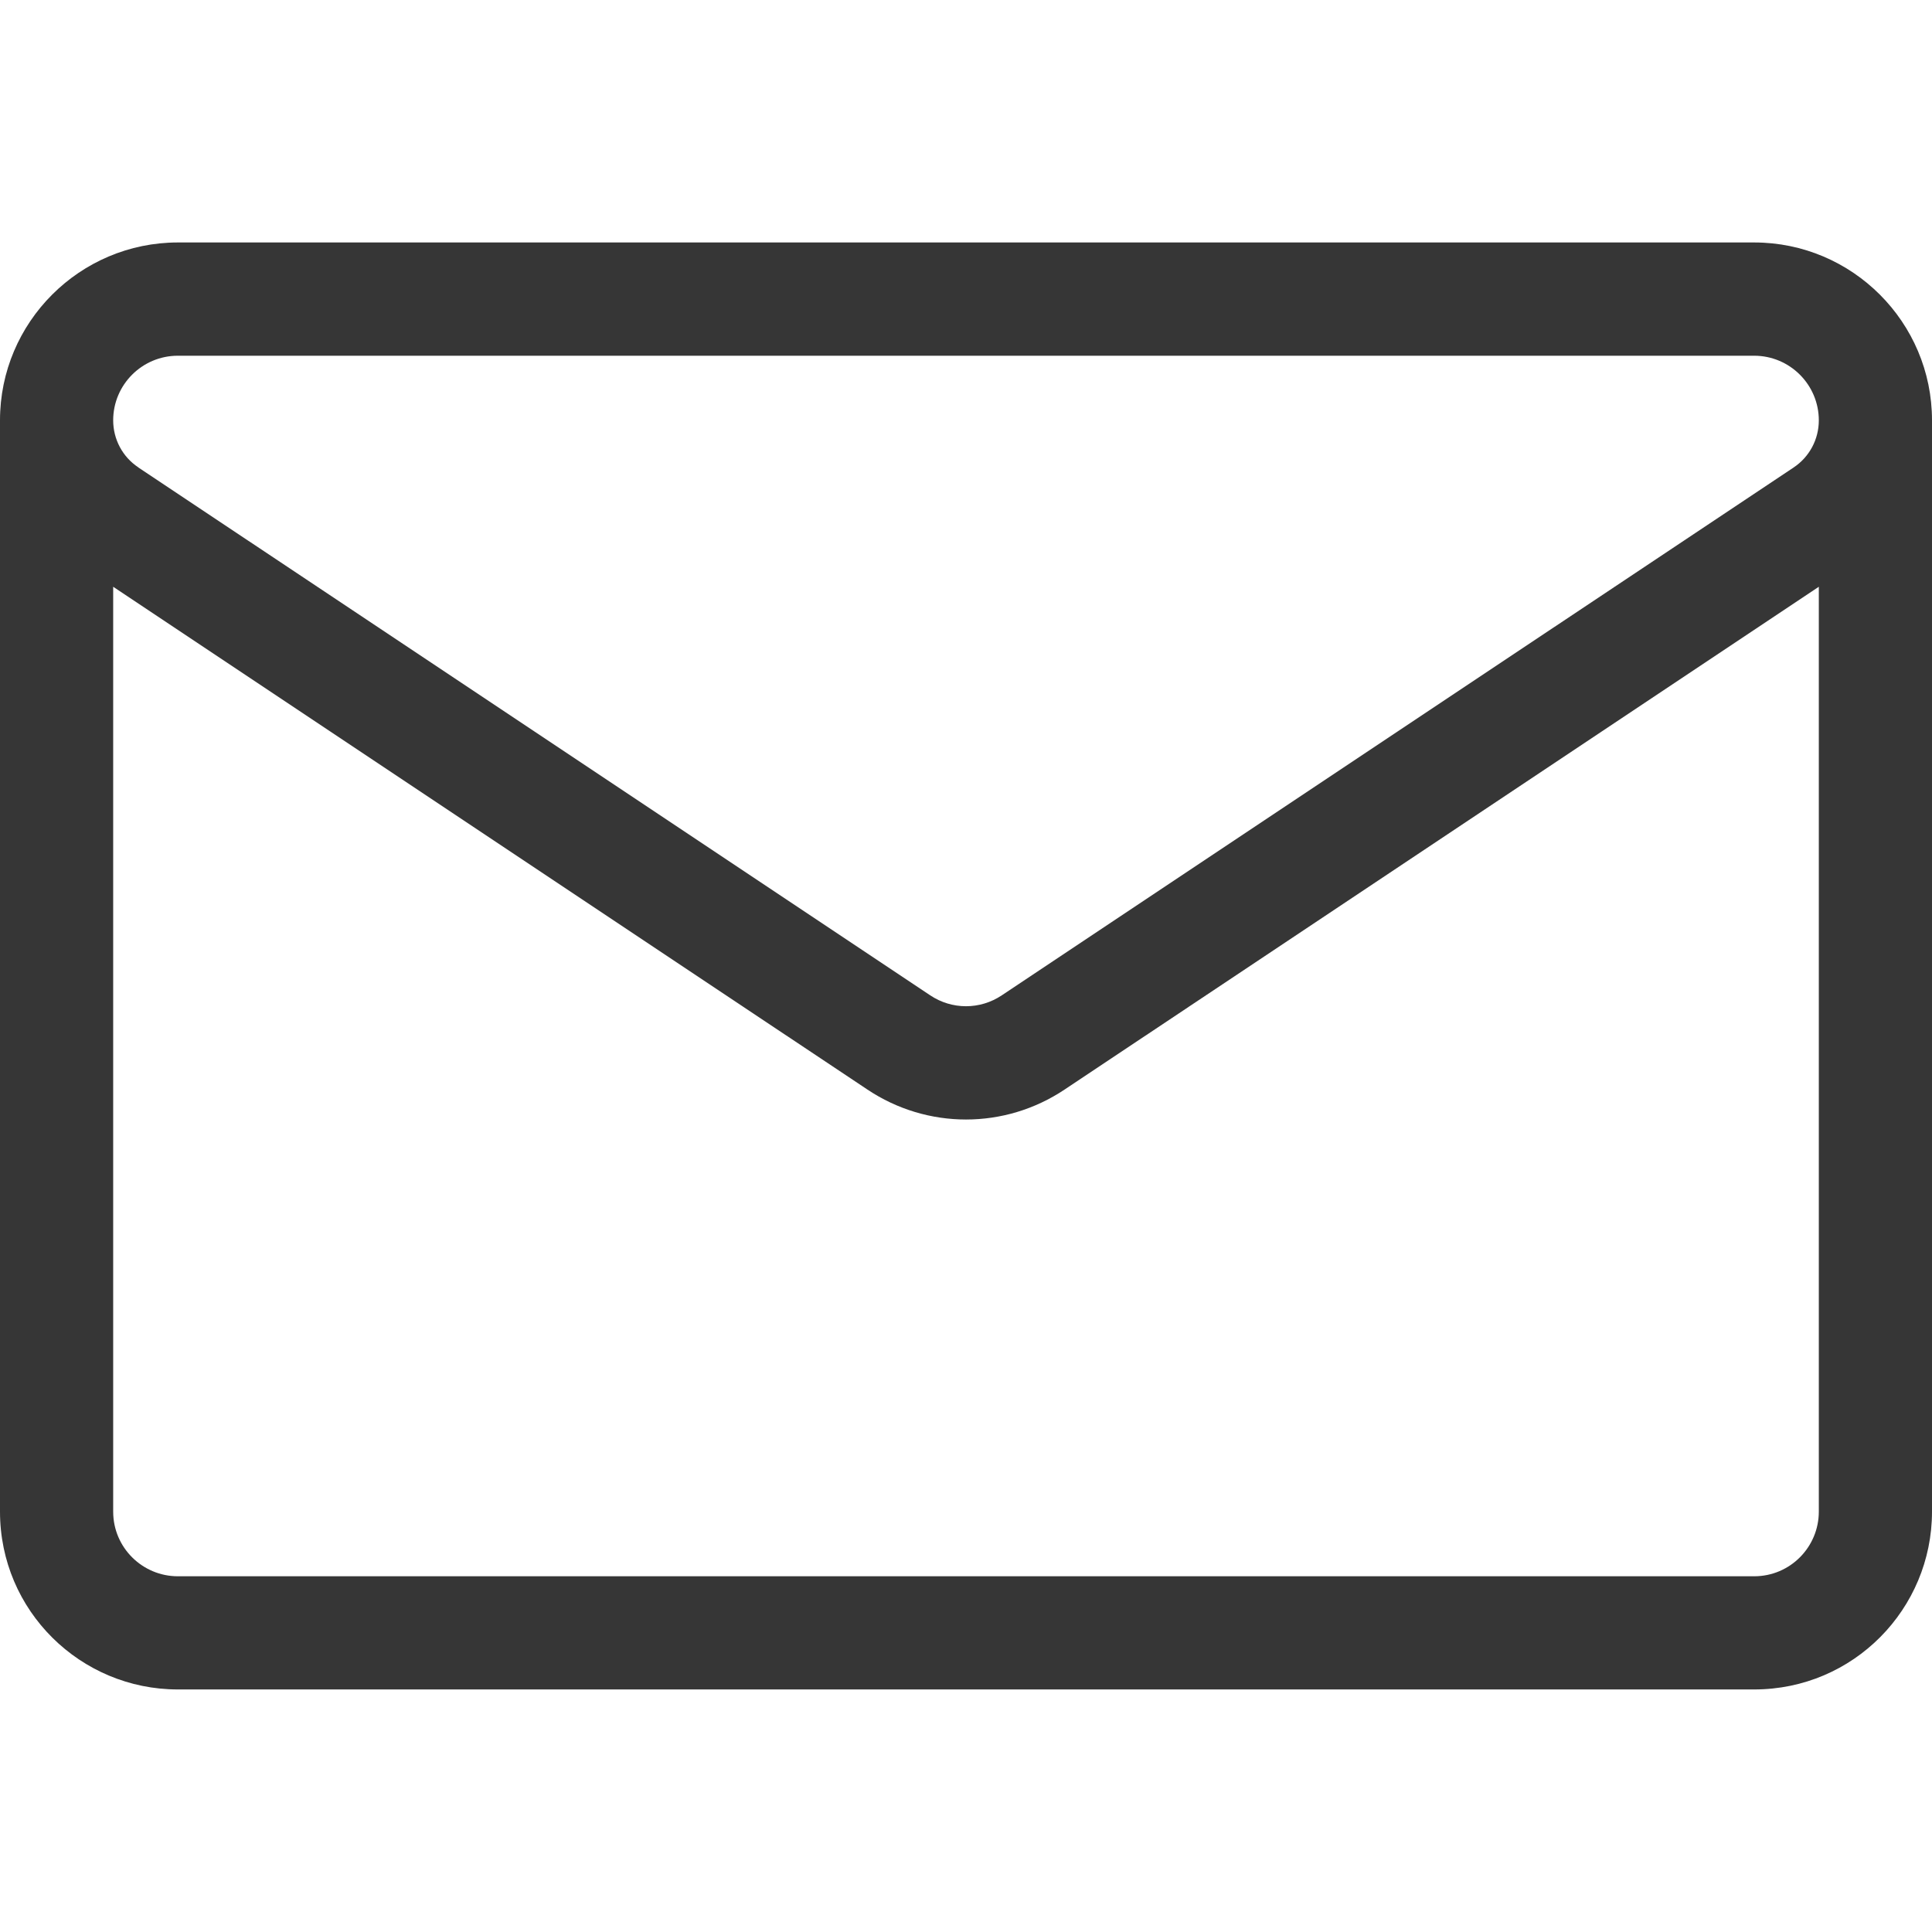 <svg width="24" height="24" viewBox="0 0 24 24" fill="none" xmlns="http://www.w3.org/2000/svg">
<g clip-path="url(#clip0_309_1887)">
<path d="M24 5.221C24 4.003 23.009 3.012 21.791 3.012H2.209C0.991 3.013 0 4.003 0 5.221V5.222V18.778C0 20.011 1.001 20.987 2.209 20.987H21.791C23.024 20.987 24 19.987 24 18.778V5.222C24 5.222 24 5.222 24 5.222C24 5.221 24 5.221 24 5.221ZM2.209 4.419H21.791C22.234 4.419 22.594 4.779 22.594 5.222C22.594 5.458 22.477 5.677 22.28 5.808L12.445 12.364C12.175 12.545 11.825 12.545 11.555 12.364C11.555 12.364 1.72 5.807 1.72 5.808C1.72 5.808 1.72 5.807 1.72 5.807C1.523 5.677 1.406 5.458 1.406 5.221C1.406 4.779 1.766 4.419 2.209 4.419ZM21.791 19.581H2.209C1.772 19.581 1.406 19.227 1.406 18.778V7.289L10.774 13.534C11.147 13.783 11.573 13.907 12 13.907C12.427 13.907 12.853 13.783 13.226 13.534L22.594 7.289V18.778C22.594 19.216 22.24 19.581 21.791 19.581Z" fill="#363636"/>
</g>
<defs>
<clipPath id="clip0_309_1887">
<rect width="24" height="24" fill="white"/>
</clipPath>
</defs>
</svg>
